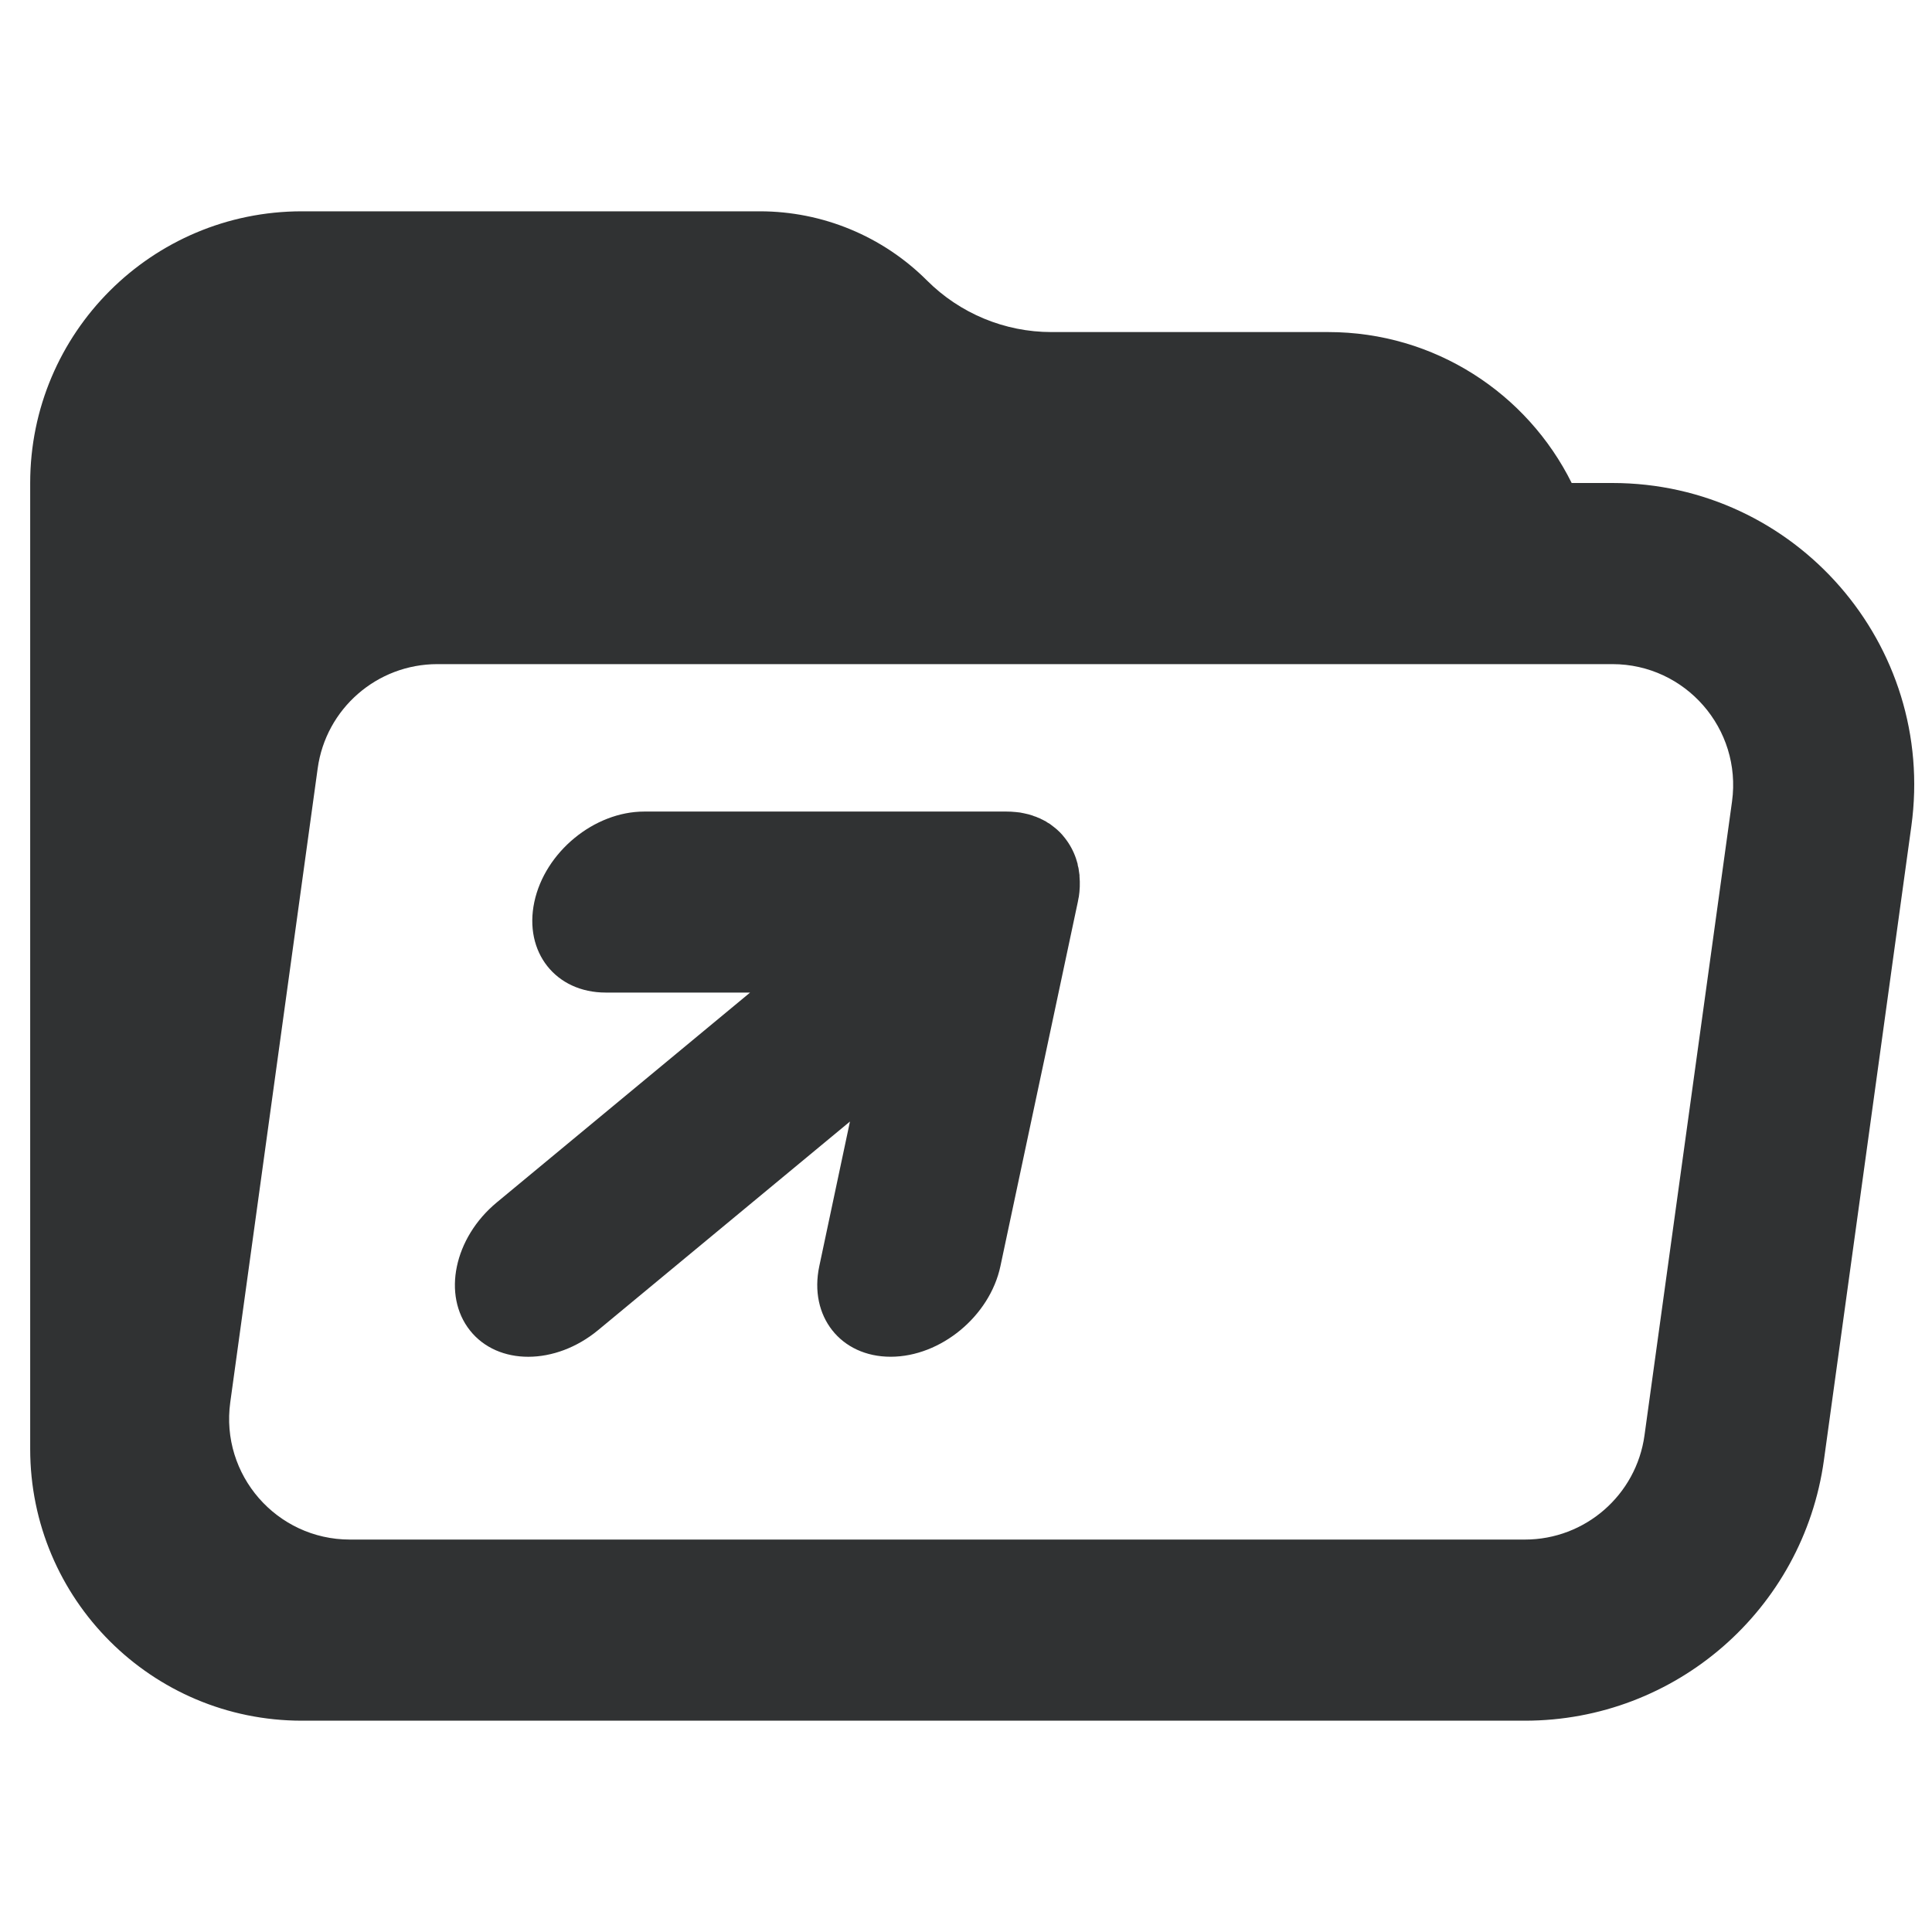 <svg width="16" height="16" viewBox="0 0 16 16" fill="none" xmlns="http://www.w3.org/2000/svg">
    <path
        d="M8.335 6.721L8.374 6.722L8.412 6.725L8.448 6.729L8.483 6.736L8.518 6.744L8.551 6.754L8.566 6.76L8.573 6.762L8.584 6.766L8.595 6.771L8.615 6.779L8.624 6.784L8.635 6.789L8.665 6.805L8.673 6.811L8.694 6.823L8.72 6.843L8.728 6.849C8.762 6.875 8.791 6.904 8.818 6.939C8.859 6.991 8.89 7.048 8.911 7.11L8.914 7.12L8.924 7.153L8.926 7.168L8.929 7.179L8.931 7.186L8.933 7.198L8.935 7.213L8.936 7.22L8.94 7.247L8.94 7.258C8.945 7.314 8.943 7.371 8.934 7.43L8.933 7.432L8.926 7.47L8.285 10.486C8.197 10.9 7.79 11.236 7.376 11.236C6.961 11.236 6.697 10.9 6.785 10.486L7.039 9.288L4.954 11.015C4.599 11.309 4.123 11.31 3.892 11.018C3.661 10.727 3.76 10.251 4.114 9.958L6.212 8.22H5.016C4.602 8.22 4.337 7.885 4.425 7.47C4.513 7.056 4.921 6.721 5.335 6.721H8.335Z"
        fill="#303233" />
    <path fill-rule="evenodd" clip-rule="evenodd"
        d="M2.5 1.75C1.257 1.75 0.25 2.757 0.25 4L0.25 12C0.25 13.243 1.257 14.25 2.5 14.25H12.629C13.877 14.25 14.934 13.329 15.105 12.092L15.829 6.842C16.036 5.339 14.869 4 13.353 4H13.016C12.648 3.259 11.883 2.75 11 2.75H8.707C8.321 2.75 7.95 2.596 7.677 2.323C7.31 1.956 6.812 1.75 6.293 1.75H2.5ZM13.353 5.5H3.622C3.122 5.5 2.699 5.869 2.631 6.363L1.907 11.613C1.824 12.214 2.291 12.75 2.898 12.75H12.629C13.128 12.75 13.551 12.381 13.619 11.887L14.344 6.637C14.426 6.036 13.959 5.5 13.353 5.5Z"
        fill="#303233" />
</svg>
